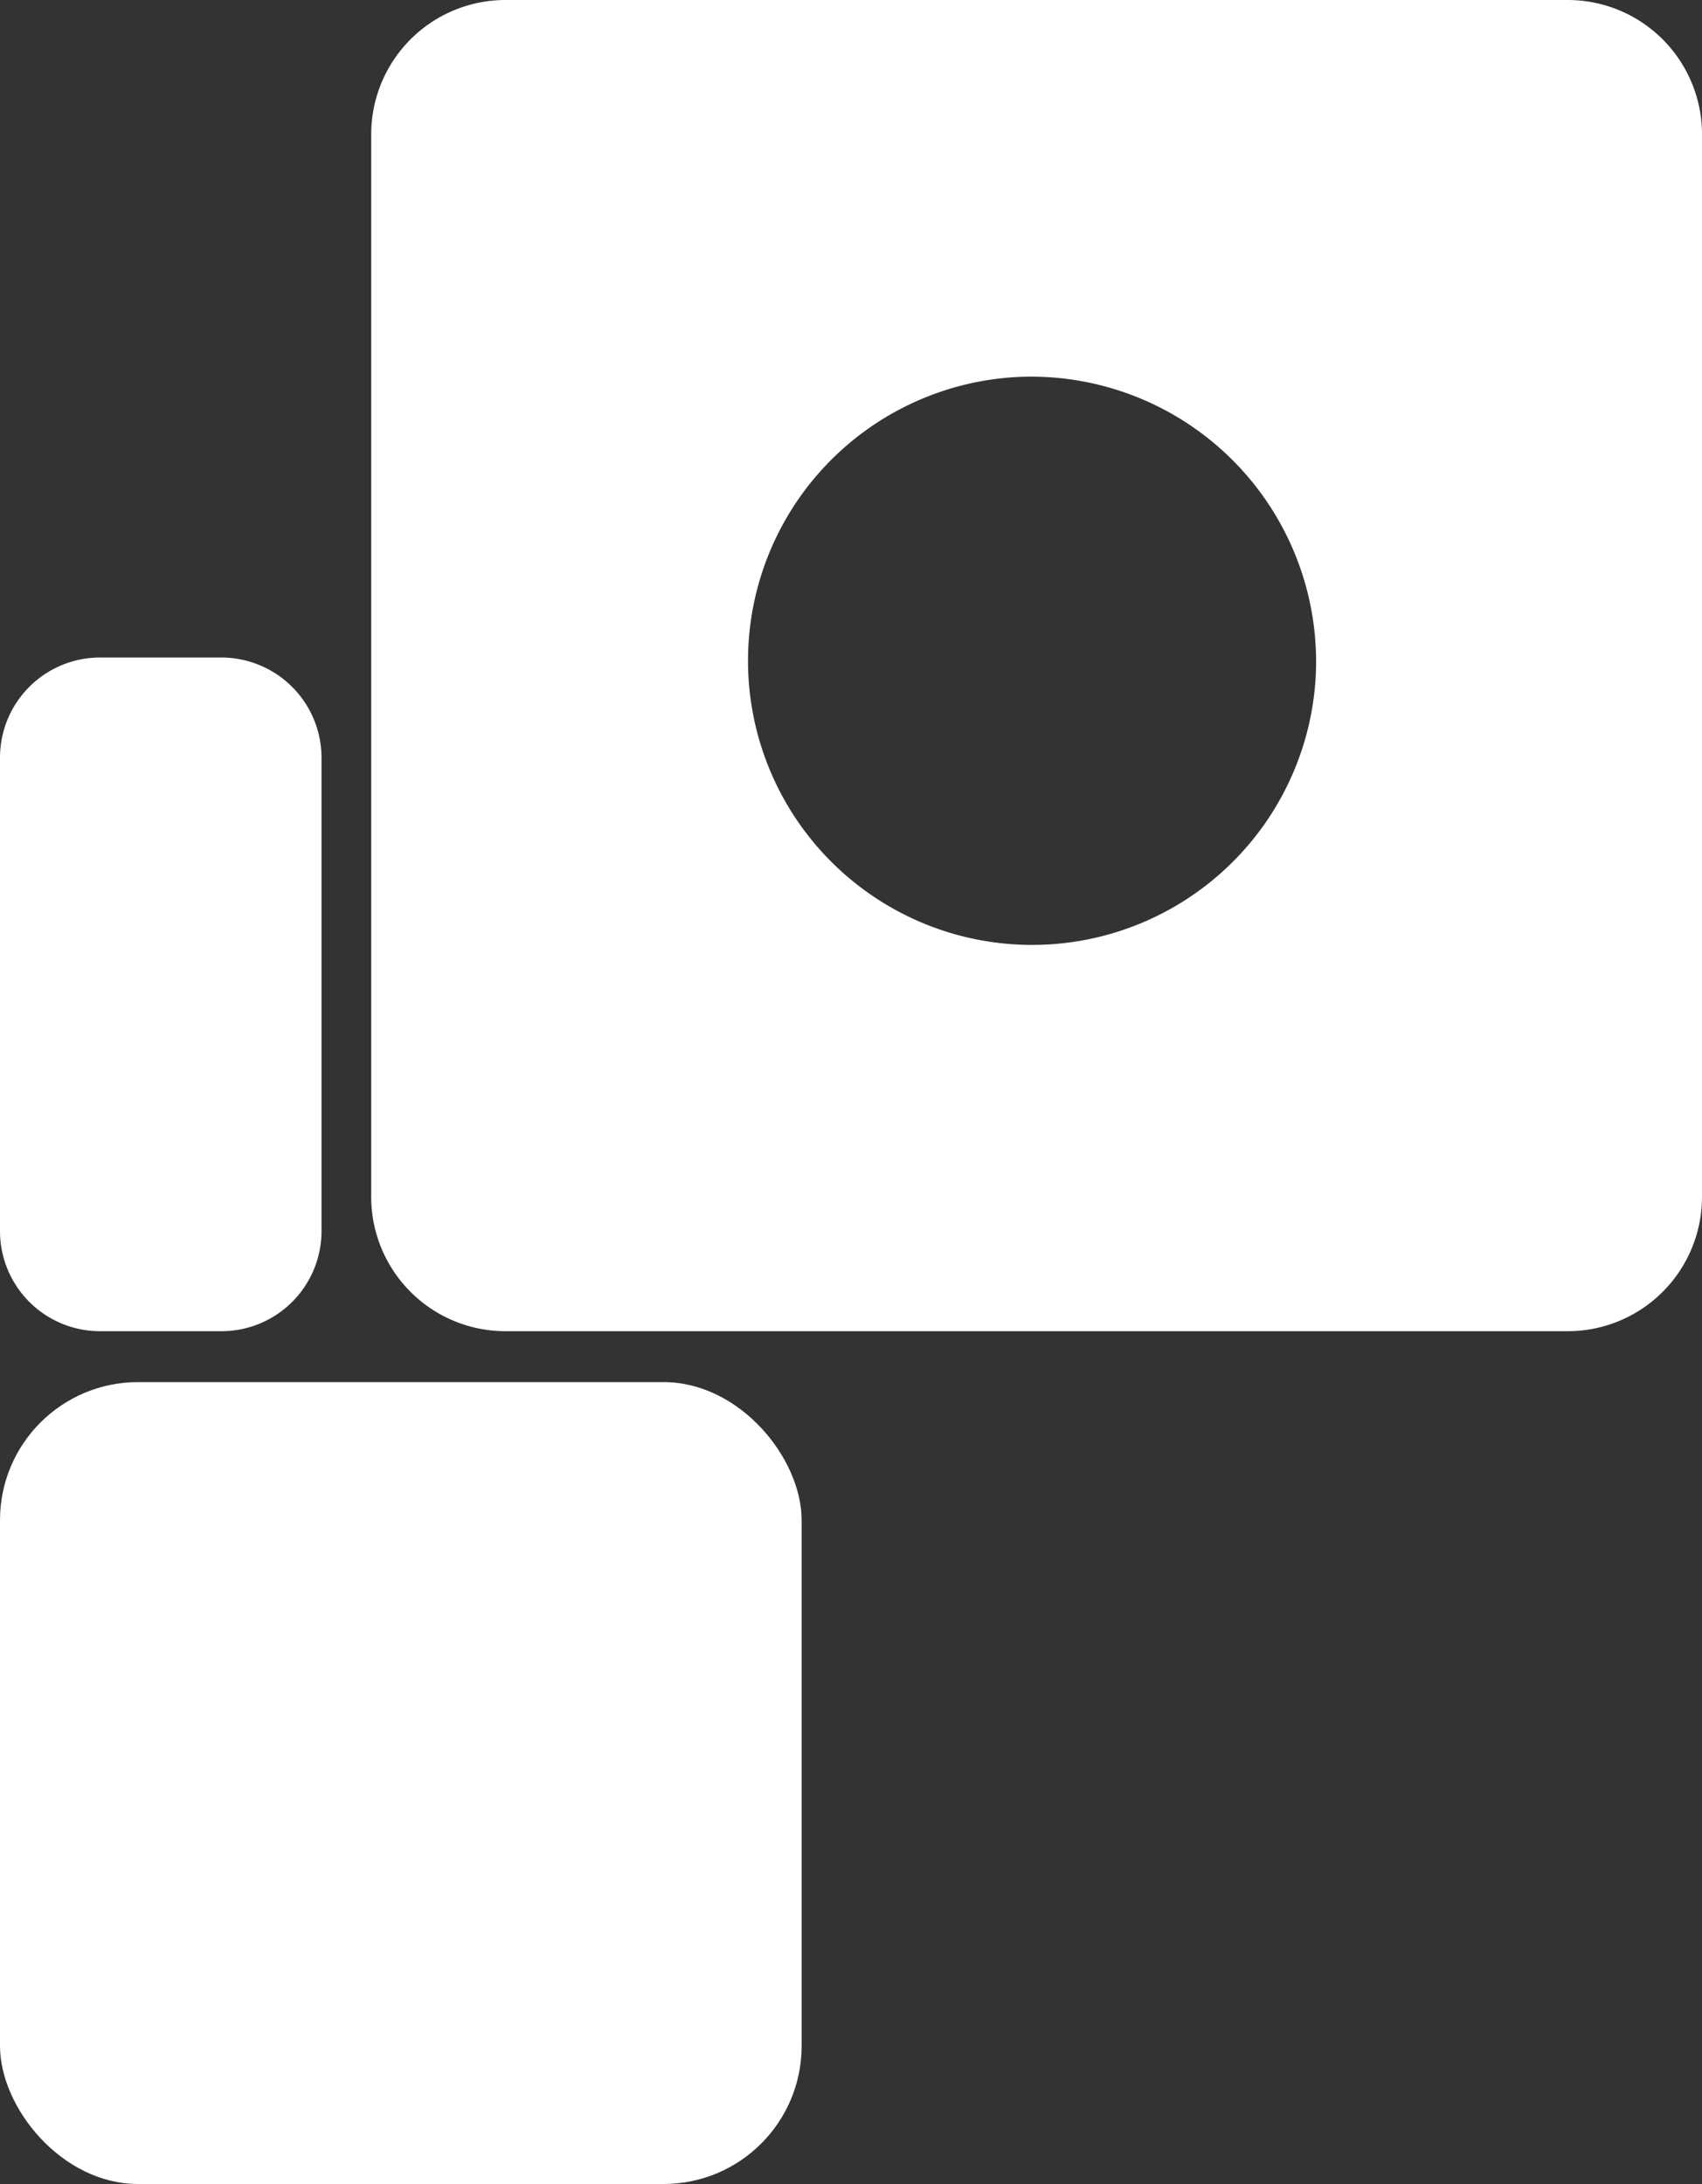 <svg xmlns="http://www.w3.org/2000/svg" viewBox="0 0 100 128.28"><rect x="0" y="0" width="100" height="128.28" fill="#333333" stroke="none"/><defs><style>.cls-1{fill:#fff;}</style></defs><g id="Layer_2" data-name="Layer 2"><g id="Layer_1-2" data-name="Layer 1"><path class="cls-1" d="M92.14,0H29.67a7.89,7.89,0,0,0-7.86,7.86V70.33a7.89,7.89,0,0,0,7.86,7.86H92.14A7.89,7.89,0,0,0,100,70.33V7.86A7.89,7.89,0,0,0,92.14,0ZM77.32,39.36A16.69,16.69,0,1,1,60.09,22.13,16.75,16.75,0,0,1,77.32,39.36Z"/><rect class="cls-1" y="81.18" width="47.1" height="47.1" rx="8.11"/><path class="cls-1" d="M5.88,38.62H13a5.89,5.89,0,0,1,5.89,5.89V72.3A5.88,5.88,0,0,1,13,78.19H5.88A5.88,5.88,0,0,1,0,72.3V44.51A5.88,5.88,0,0,1,5.88,38.62Z"/></g></g></svg>